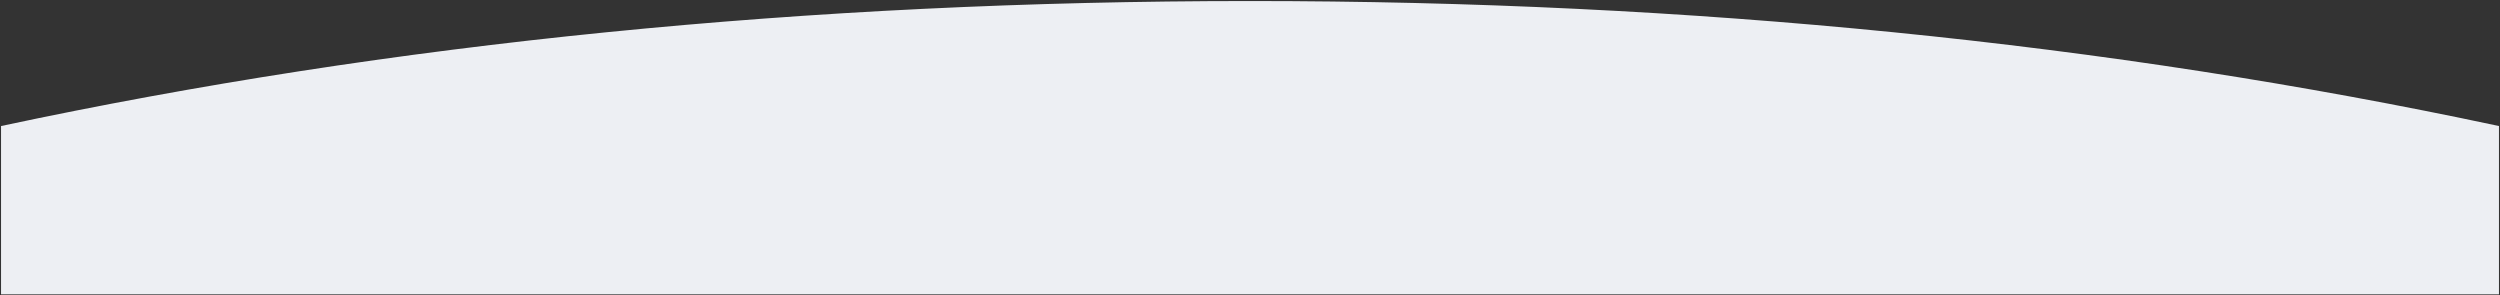 <?xml version="1.0" encoding="UTF-8"?>
<svg width="1202px" height="142px" viewBox="0 0 1202 142" version="1.1" xmlns="http://www.w3.org/2000/svg" xmlns:xlink="http://www.w3.org/1999/xlink">
    <rect x="0" y="0" width="1202" height="142" fill="#333333" stroke="none"/>
    <!-- Generator: Sketch 52.6 (67491) - http://www.bohemiancoding.com/sketch -->
    <title>Path 10</title>
    <desc>Created with Sketch.</desc>
    <g id="Page-1" stroke="none" stroke-width="1" fill="none" fill-rule="evenodd">
        <path d="M1,61 C188.656,21 388.656,1 601,1 C813.344,1 1013.344,21 1201,61 L1201,141 L1,141 L1,61 Z" id="Path-10" stroke="#EDEFF3" fill="#EDEFF3" fill-rule="nonzero"></path>
    </g>
</svg>